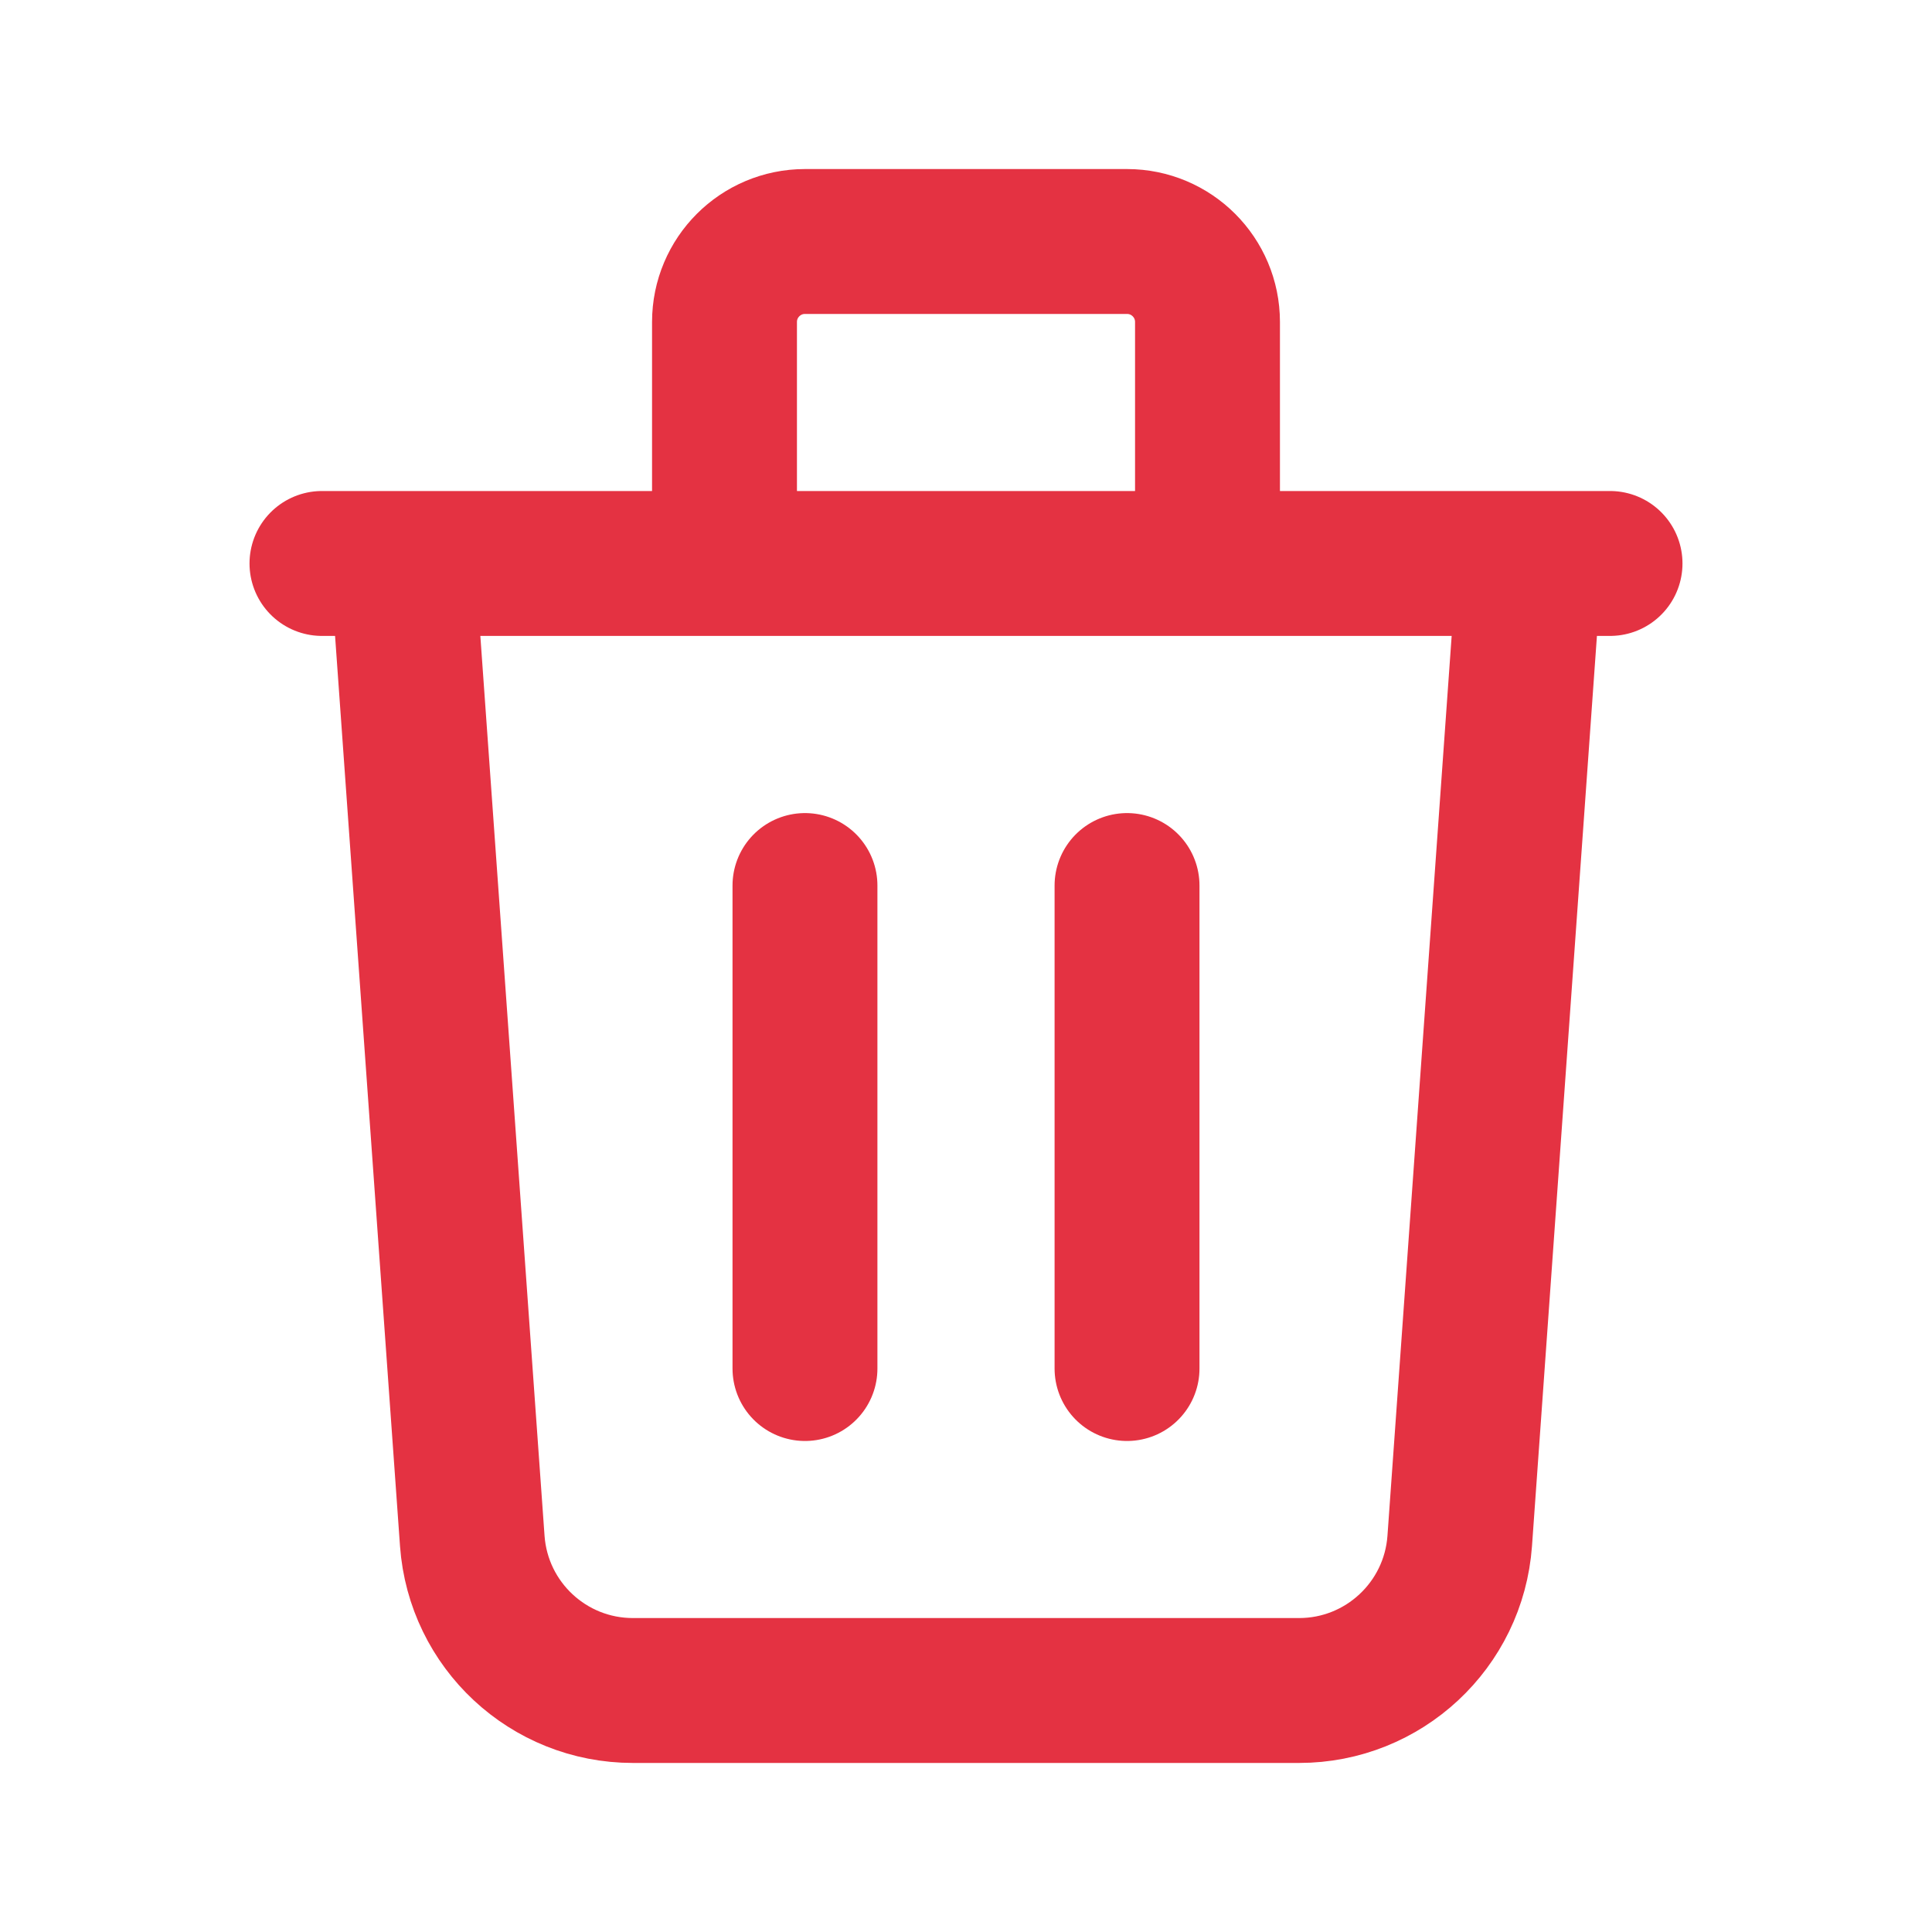 <svg width="20" height="20" viewBox="0 0 20 20" fill="none" xmlns="http://www.w3.org/2000/svg">
<g id="Outline/trash">
<path id="Icon" d="M15.833 5.833L15.111 15.952C15.048 16.824 14.322 17.5 13.448 17.5H6.552C5.677 17.5 4.952 16.824 4.889 15.952L4.167 5.833M8.333 9.167V14.167M11.667 9.167V14.167M12.5 5.833V3.333C12.5 2.873 12.127 2.5 11.667 2.5H8.333C7.873 2.5 7.5 2.873 7.5 3.333V5.833M3.333 5.833H16.667" stroke="#E43242" stroke-width="1.5" stroke-linecap="round" stroke-linejoin="round"/>
</g>
</svg>

